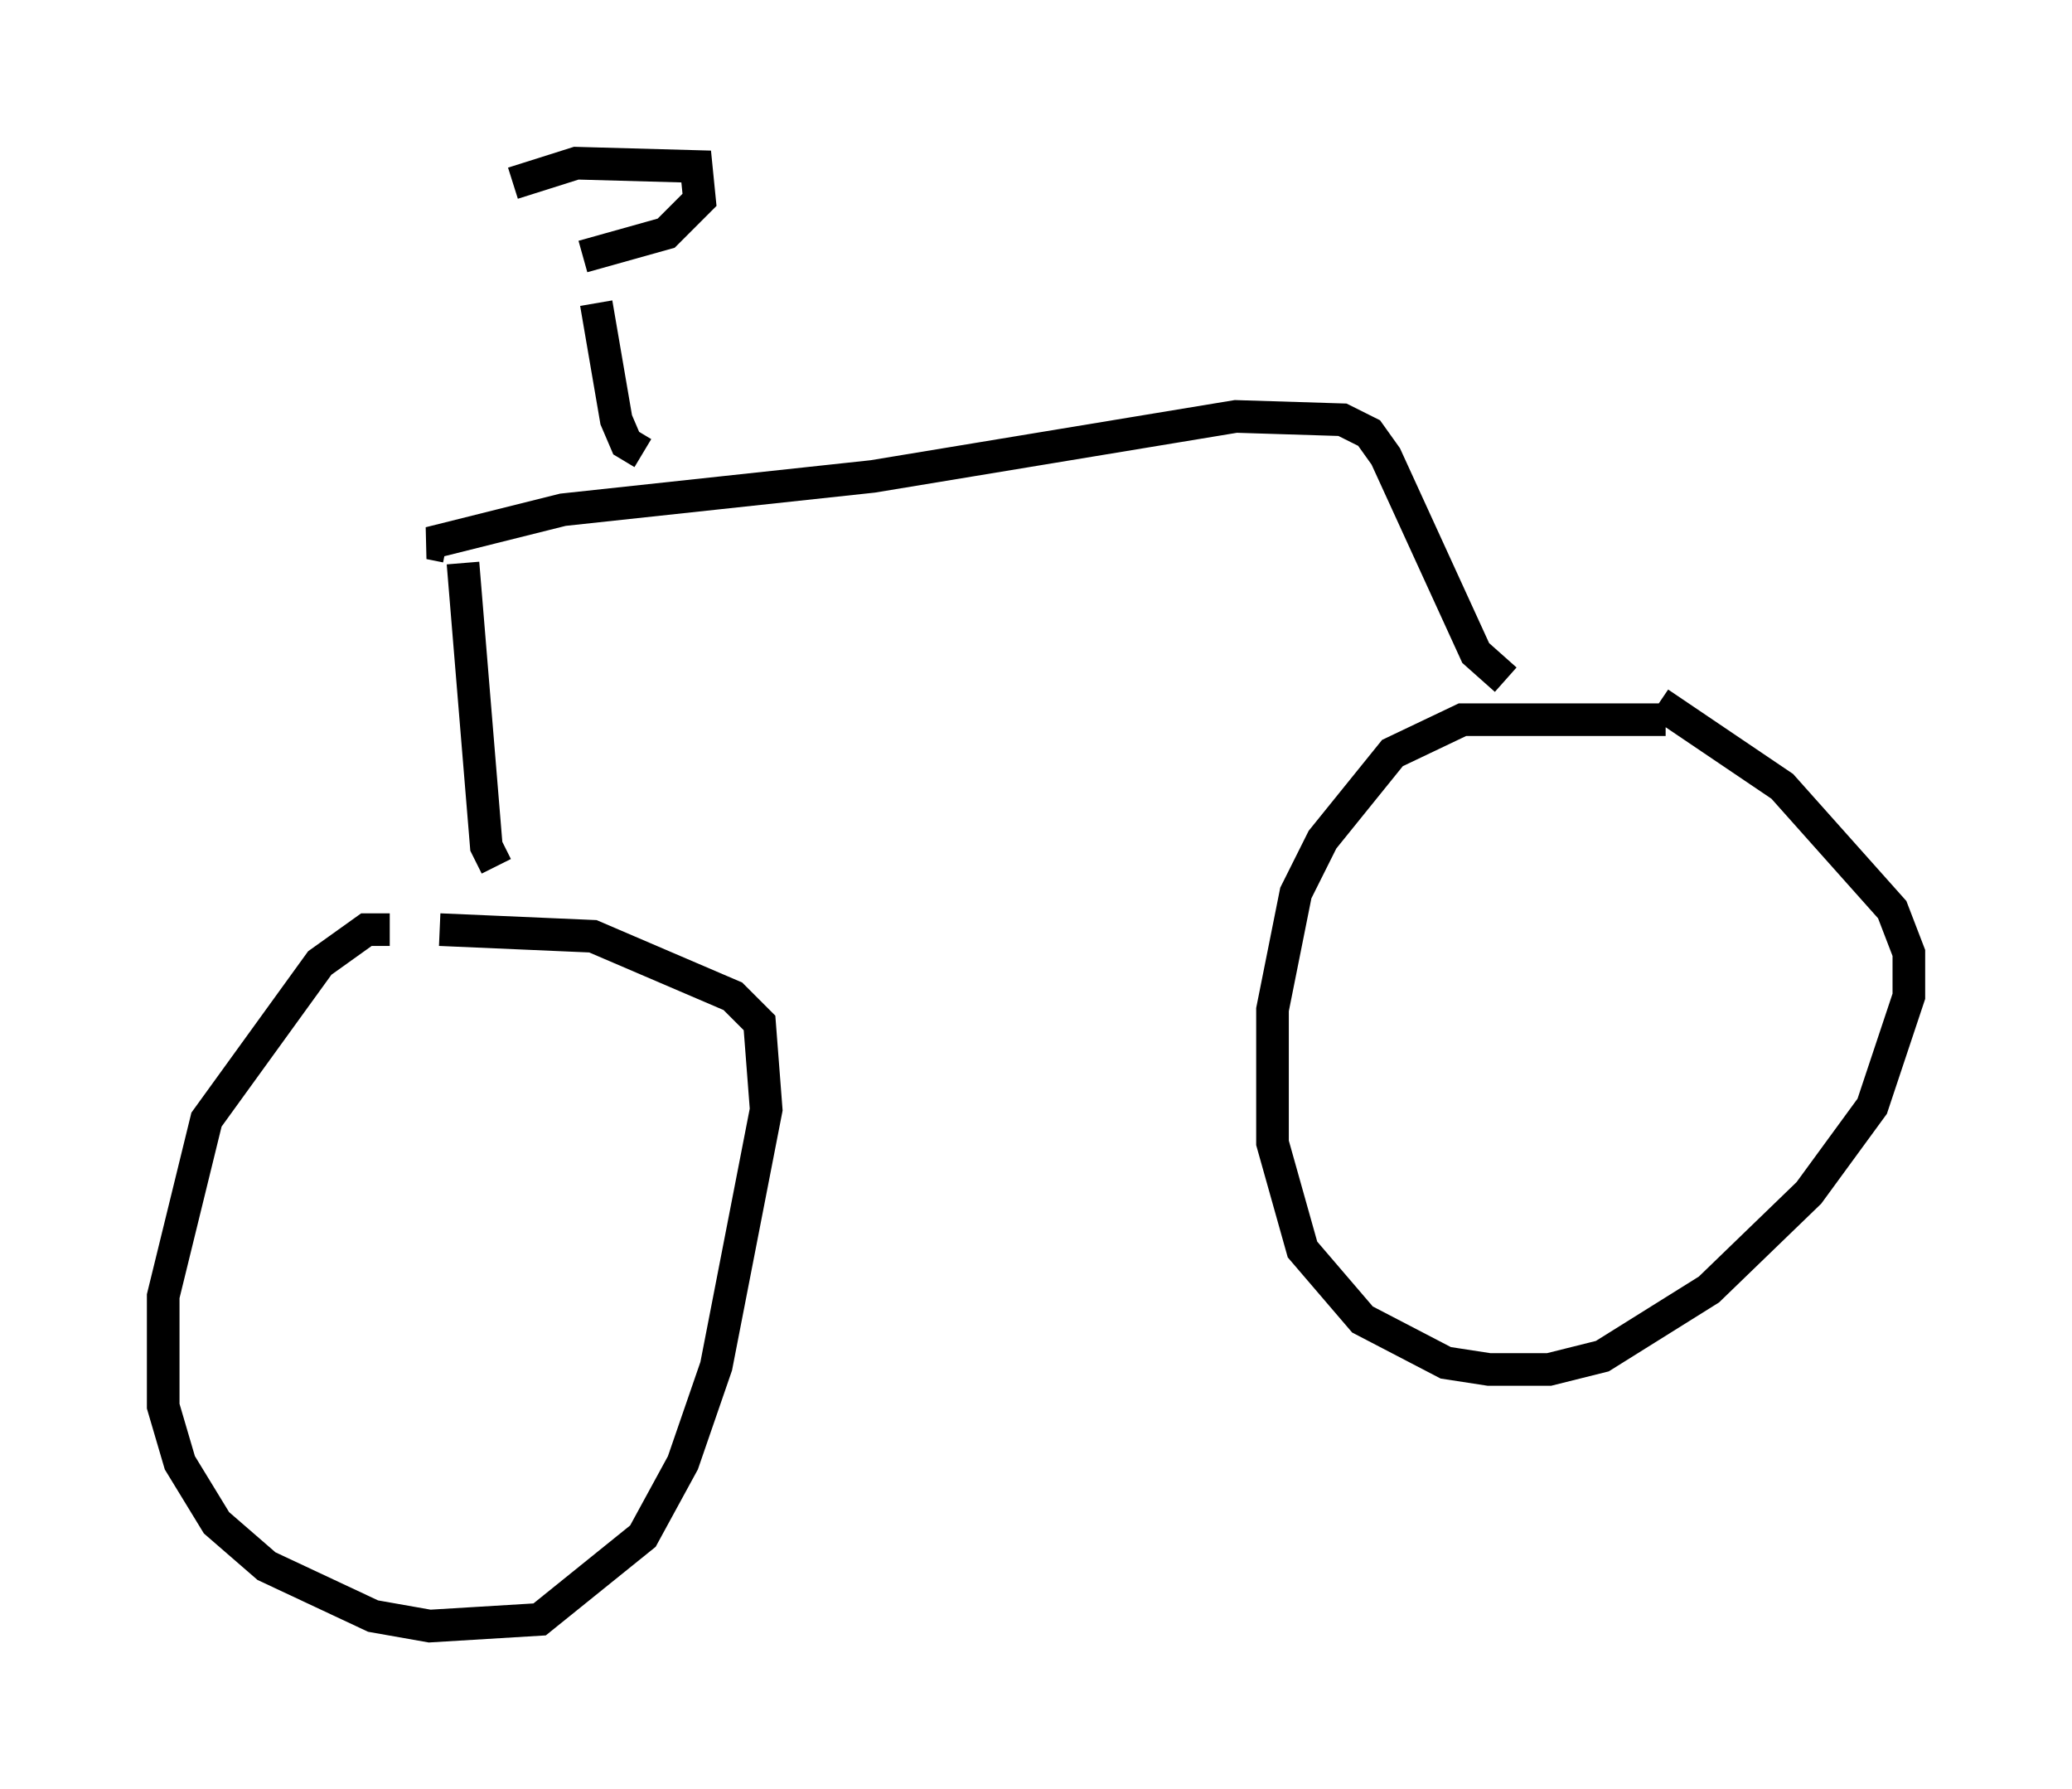 <?xml version="1.0" encoding="utf-8" ?>
<svg baseProfile="full" height="54.815" version="1.1" width="63.492" xmlns="http://www.w3.org/2000/svg" xmlns:ev="http://www.w3.org/2001/xml-events" xmlns:xlink="http://www.w3.org/1999/xlink"><defs /><rect fill="white" height="54.815" width="63.492" x="0" y="0" /><path d="M52.571, 22.763 m-1.531, -0.715 l-6.227, 0.0 -2.144, 1.021 l-2.144, 2.654 -0.817, 1.633 l-0.715, 3.573 0.0, 4.083 l0.919, 3.267 1.838, 2.144 l2.552, 1.327 1.327, 0.204 l1.838, 0.0 1.633, -0.408 l3.267, -2.042 3.063, -2.96 l1.94, -2.654 1.123, -3.369 l0.0, -1.327 -0.51, -1.327 l-3.369, -3.777 -3.777, -2.552 m-38.894, 6.942 l-0.715, 0.0 -1.429, 1.021 l-3.471, 4.798 -1.327, 5.41 l0.0, 3.369 0.51, 1.735 l1.123, 1.838 1.531, 1.327 l3.267, 1.531 1.735, 0.306 l3.369, -0.204 3.165, -2.552 l1.225, -2.246 1.021, -2.96 l1.531, -7.861 -0.204, -2.654 l-0.817, -0.817 -4.288, -1.838 l-4.696, -0.204 m1.735, -1.94 l-0.306, -0.613 -0.715, -8.677 m31.952, 3.573 l-0.919, -0.817 -2.756, -6.023 l-0.51, -0.715 -0.817, -0.408 l-3.267, -0.102 -11.127, 1.838 l-9.494, 1.021 -4.083, 1.021 l0.51, 0.102 m6.023, -2.858 l-0.51, -0.306 -0.306, -0.715 l-0.613, -3.573 m-0.408, -1.429 l2.552, -0.715 1.021, -1.021 l-0.102, -1.021 -3.675, -0.102 l-1.94, 0.613 " fill="none" stroke="black" stroke-width="1" /></svg>
